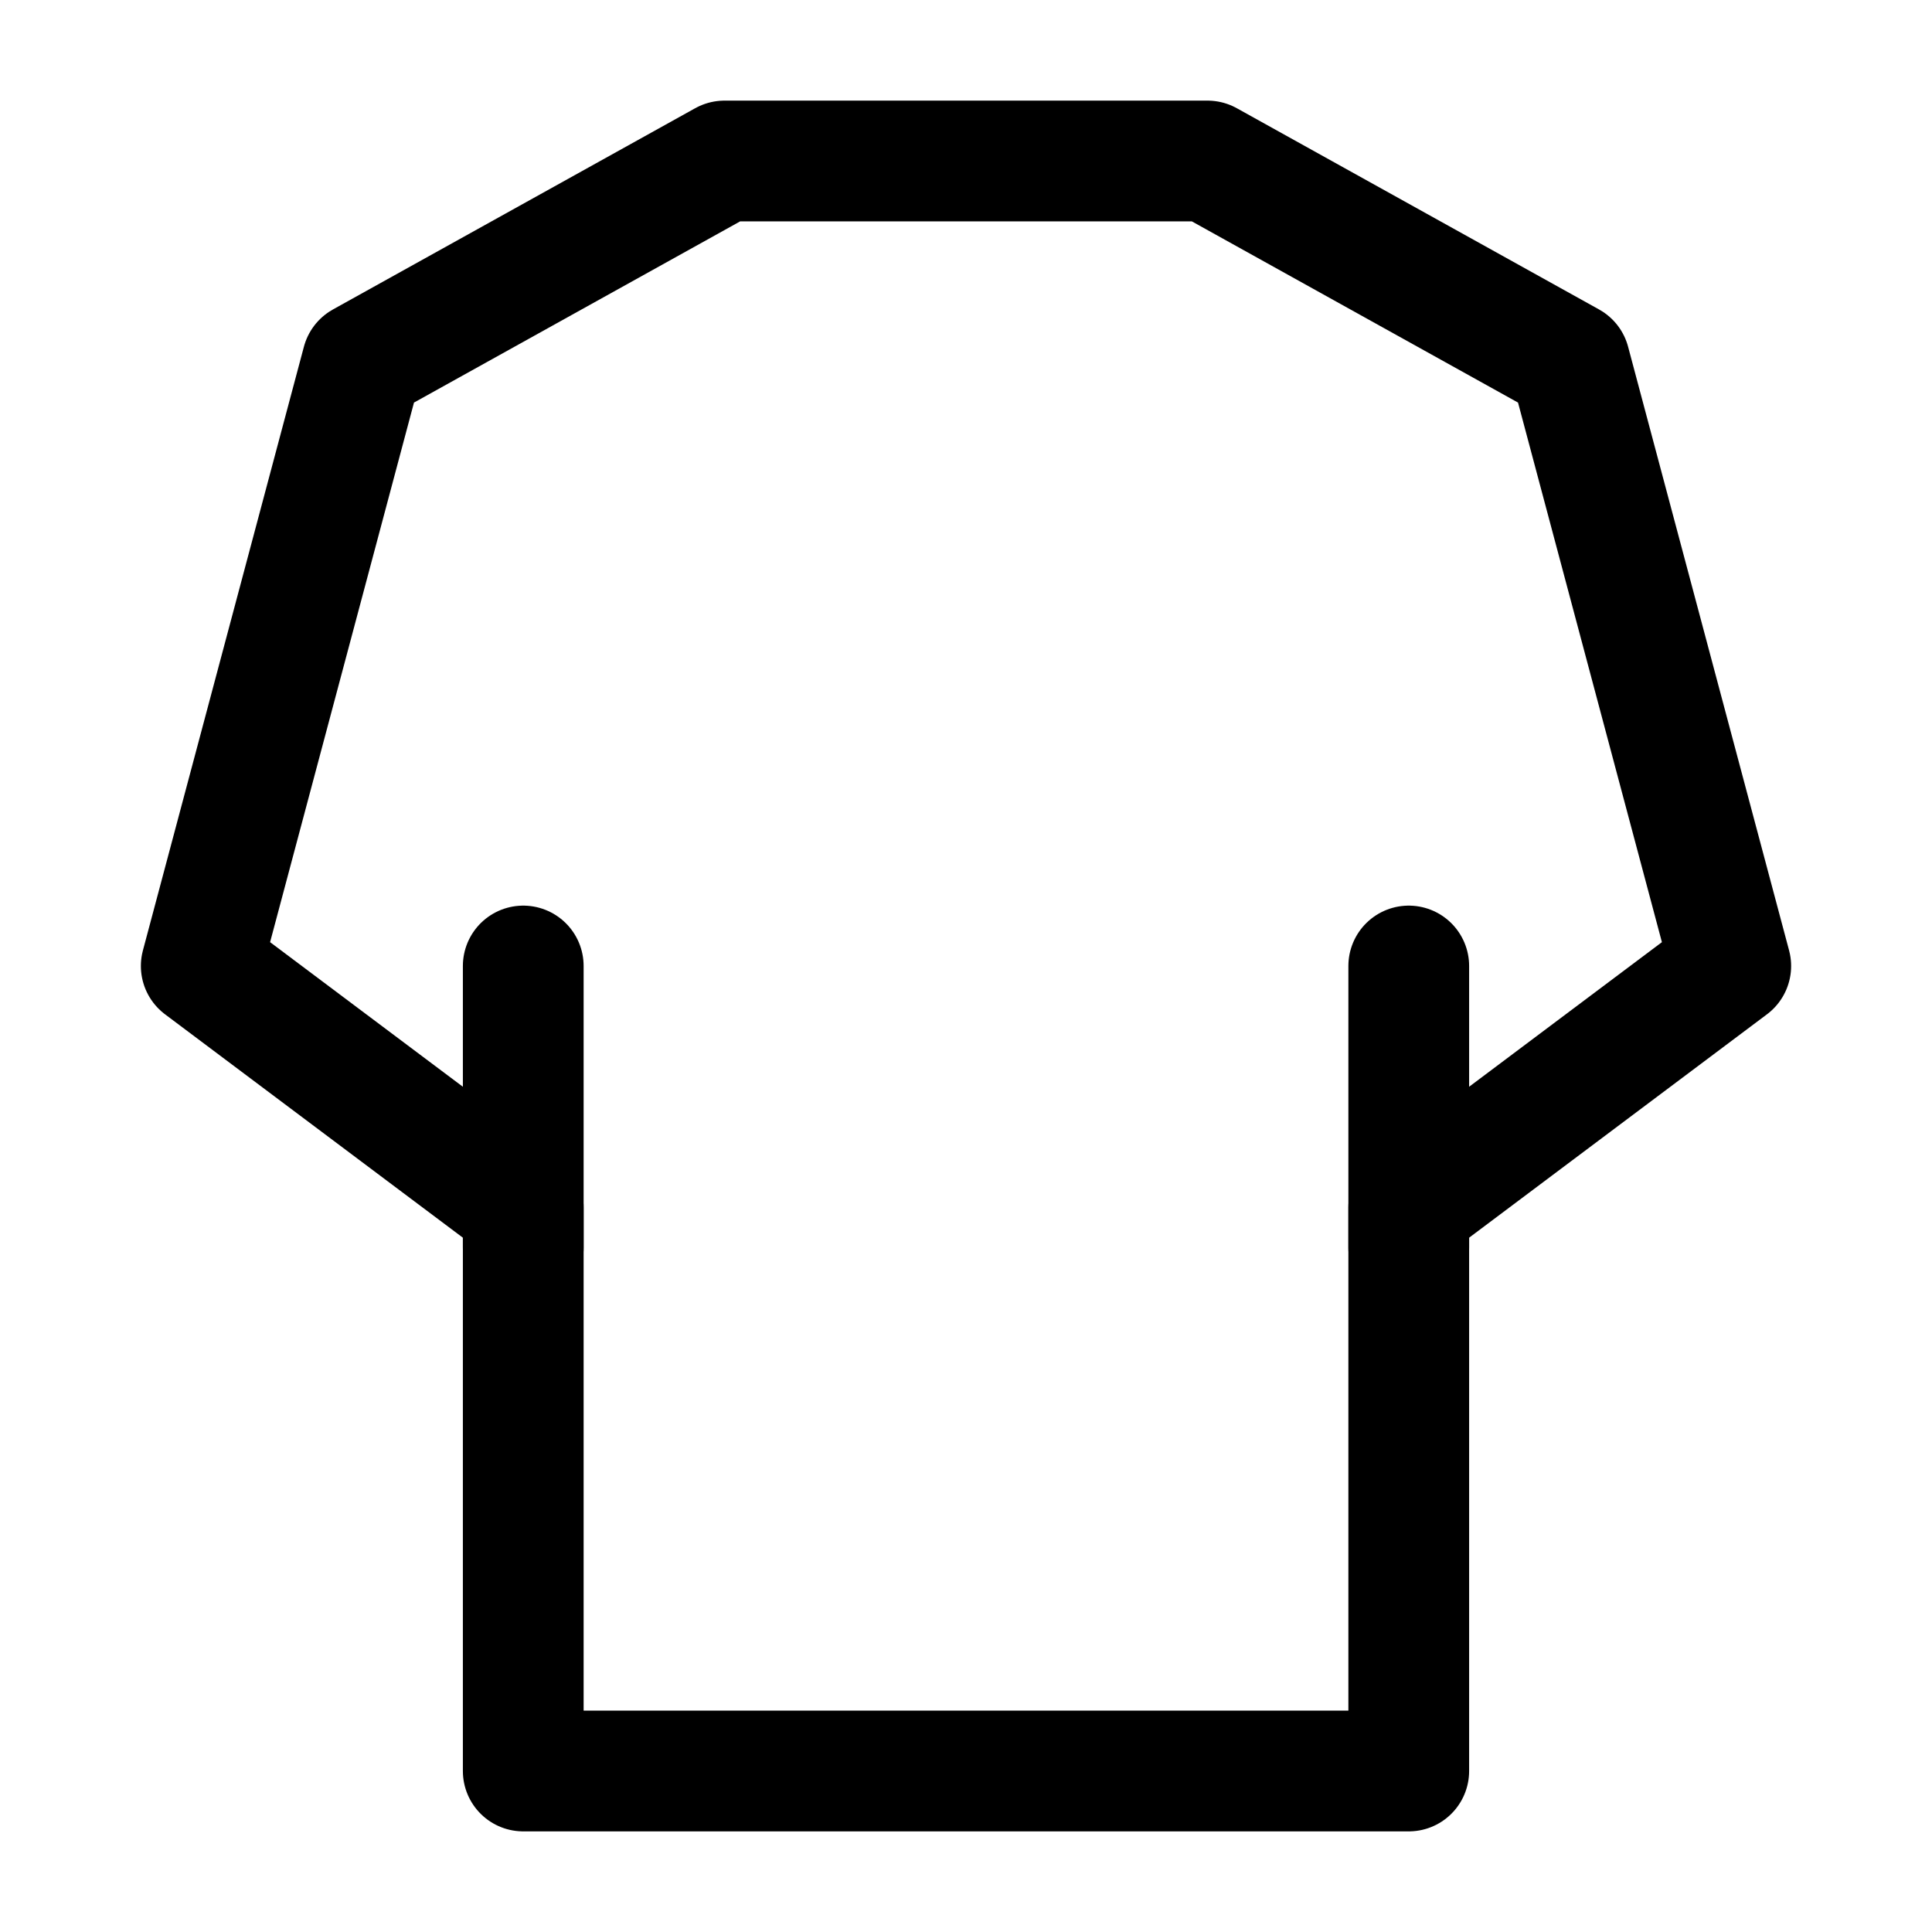 <?xml version="1.0" encoding="UTF-8"?><svg width="48" height="48" viewBox="0 0 48 48" fill="none" xmlns="http://www.w3.org/2000/svg"><path d="M9 9L18 4H30L39 9L43 24L35 30V44H13V30L5 24L9 9Z" fill="none" stroke="#000000" stroke-width="3" stroke-linecap="round" stroke-linejoin="round"/><path d="M13 31L13 24" stroke="#000000" stroke-width="3" stroke-linecap="round" stroke-linejoin="round"/><path d="M35 31L35 24" stroke="#000000" stroke-width="3" stroke-linecap="round" stroke-linejoin="round"/></svg>